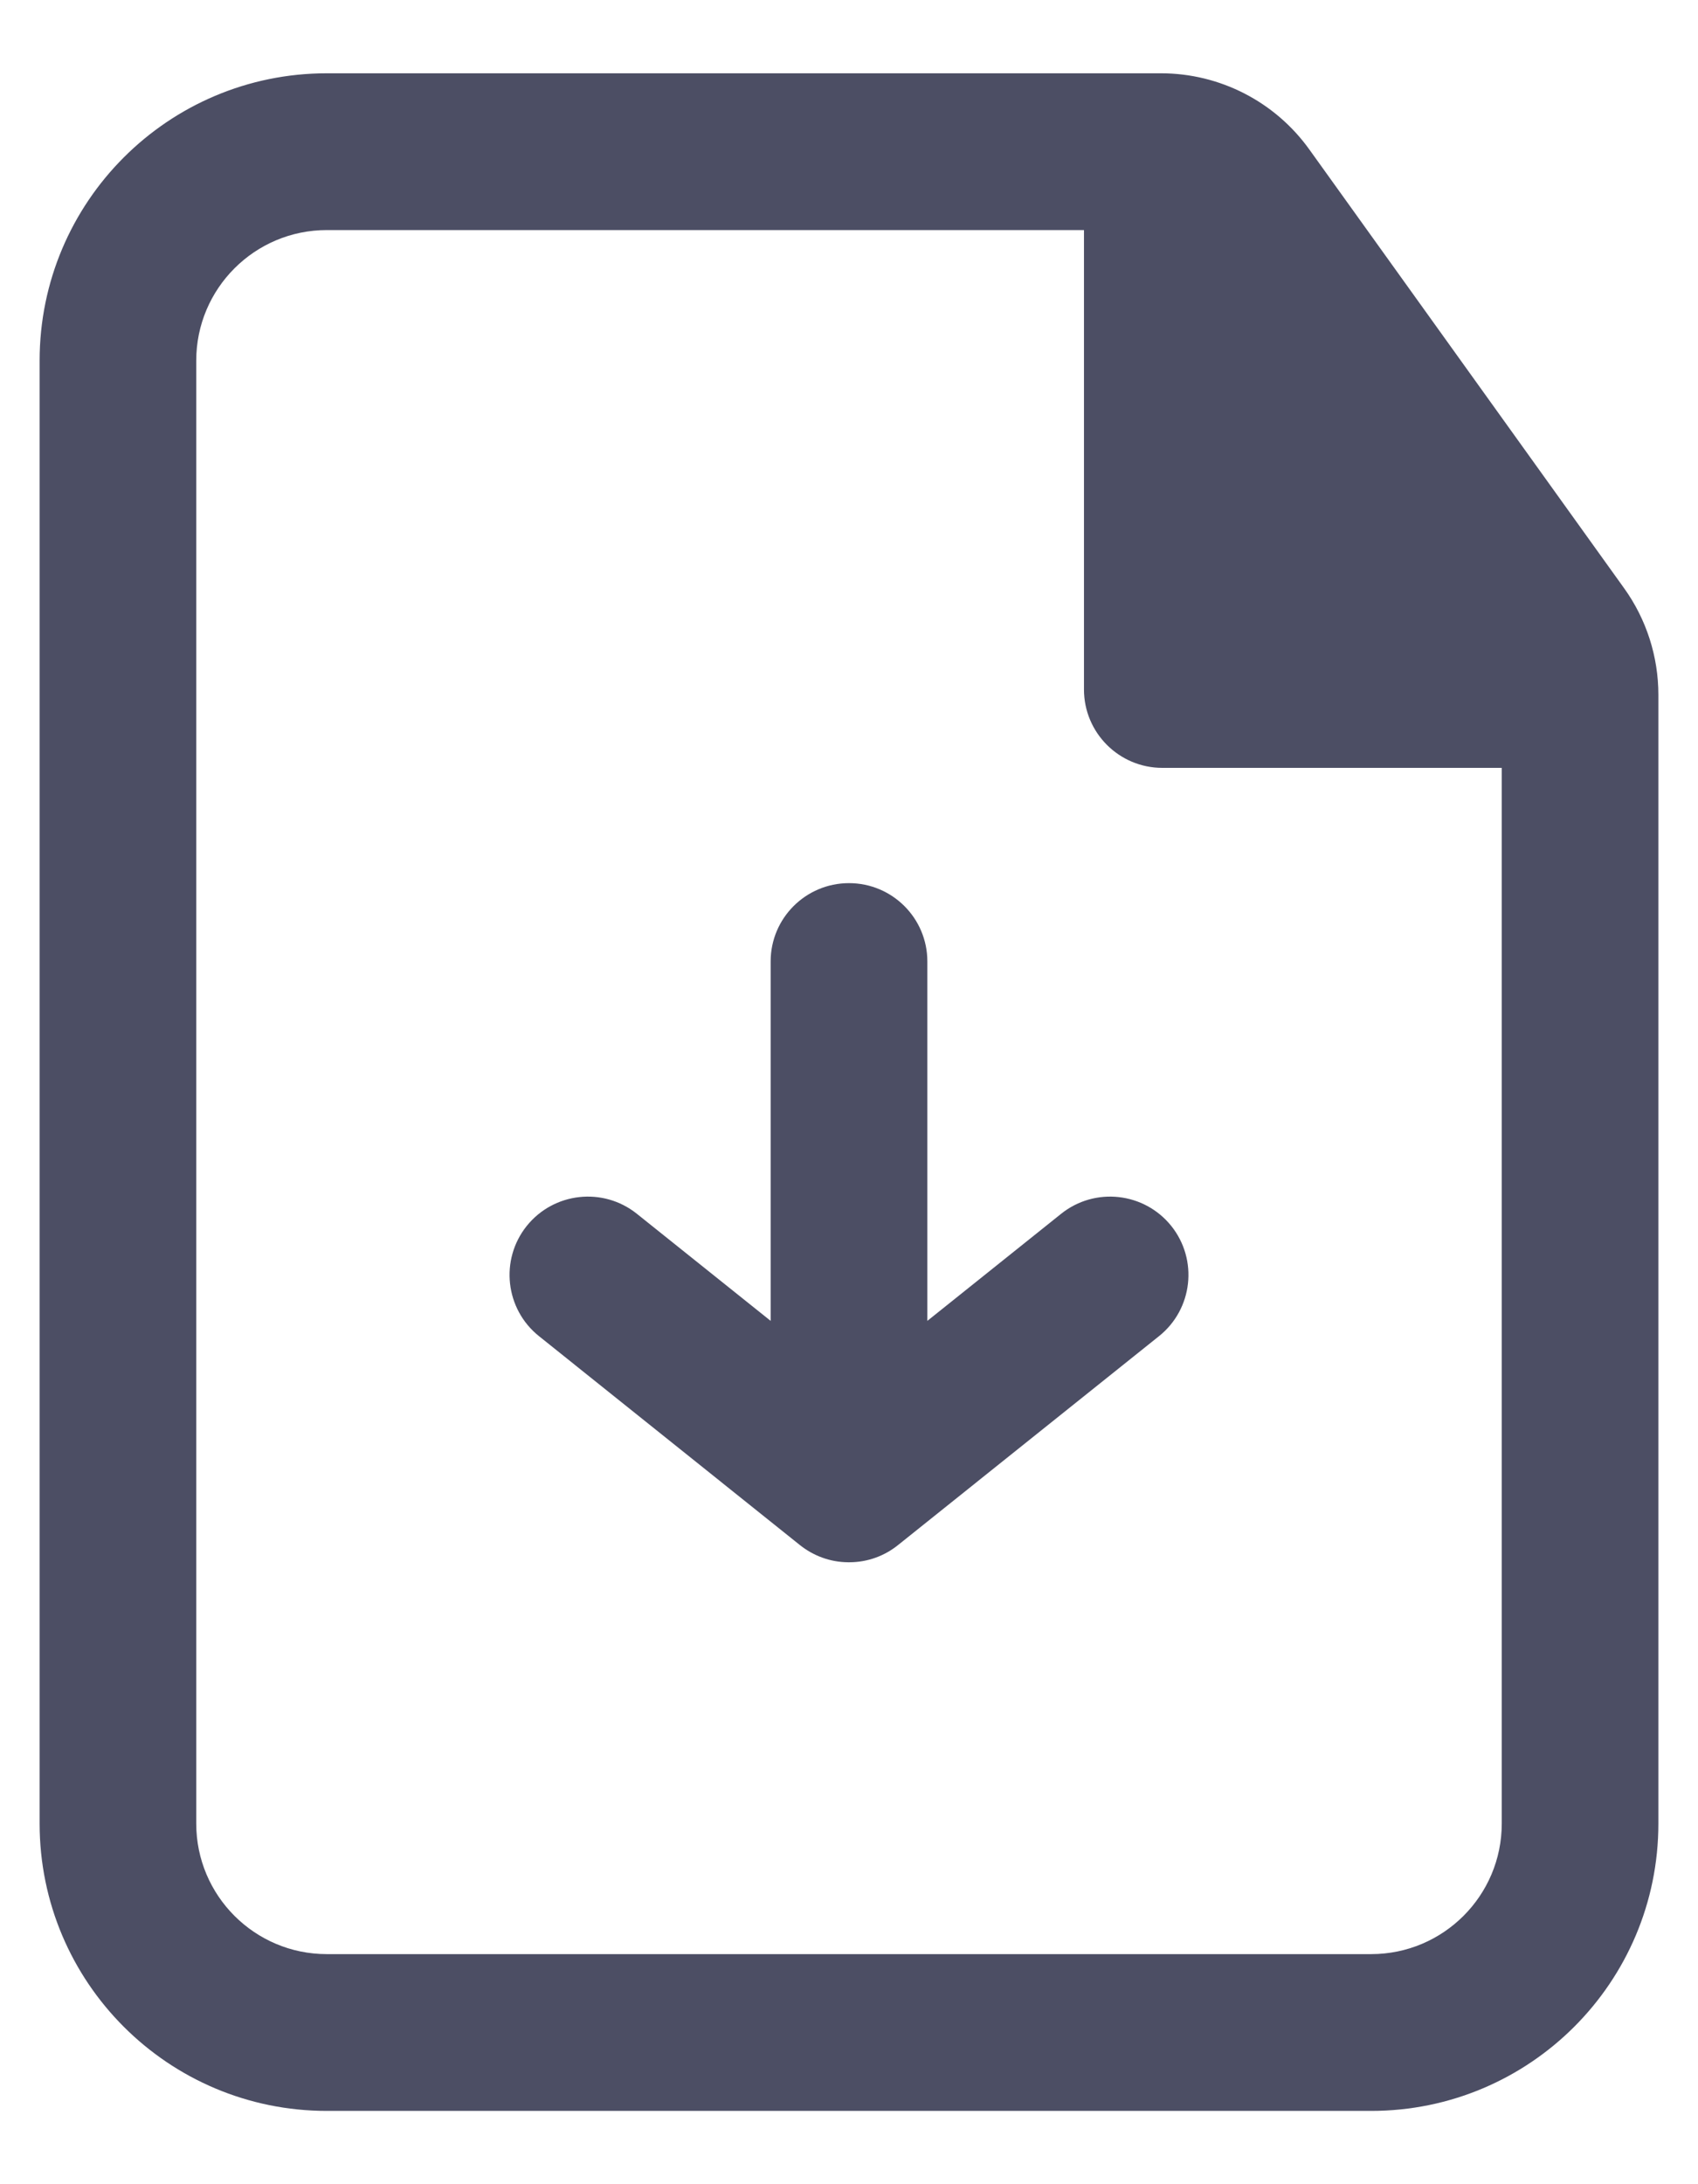 <svg width="21" height="27" viewBox="0 0 21 27" fill="none" xmlns="http://www.w3.org/2000/svg">
<path d="M13.124 15.004C13.542 14.67 14.151 14.738 14.486 15.155C14.82 15.573 14.752 16.183 14.334 16.517L11.113 19.094C10.947 19.23 10.735 19.312 10.503 19.312L10.5 19.312L10.492 19.312C10.264 19.311 10.056 19.23 9.891 19.098L6.666 16.517C6.248 16.183 6.18 15.573 6.514 15.155C6.849 14.738 7.458 14.67 7.876 15.004L9.531 16.328V11.885C9.531 11.35 9.965 10.917 10.5 10.917C11.035 10.917 11.469 11.35 11.469 11.885V16.328L13.124 15.004Z" fill="#4C4E64"/>
<path fill-rule="evenodd" clip-rule="evenodd" d="M4.042 0.906C2.08 0.906 0.49 2.497 0.49 4.458V22.542C0.49 24.503 2.08 26.094 4.042 26.094H16.958C18.92 26.094 20.51 24.503 20.51 22.542V8.589C20.51 8.116 20.362 7.655 20.086 7.271L16.194 1.849C15.77 1.257 15.086 0.906 14.358 0.906H4.042ZM2.427 4.458C2.427 3.567 3.15 2.844 4.042 2.844H13.406V8.523C13.406 9.058 13.84 9.492 14.375 9.492H18.573V22.542C18.573 23.433 17.85 24.156 16.958 24.156H4.042C3.15 24.156 2.427 23.433 2.427 22.542V4.458Z" fill="#4C4E64"/>
</svg>
